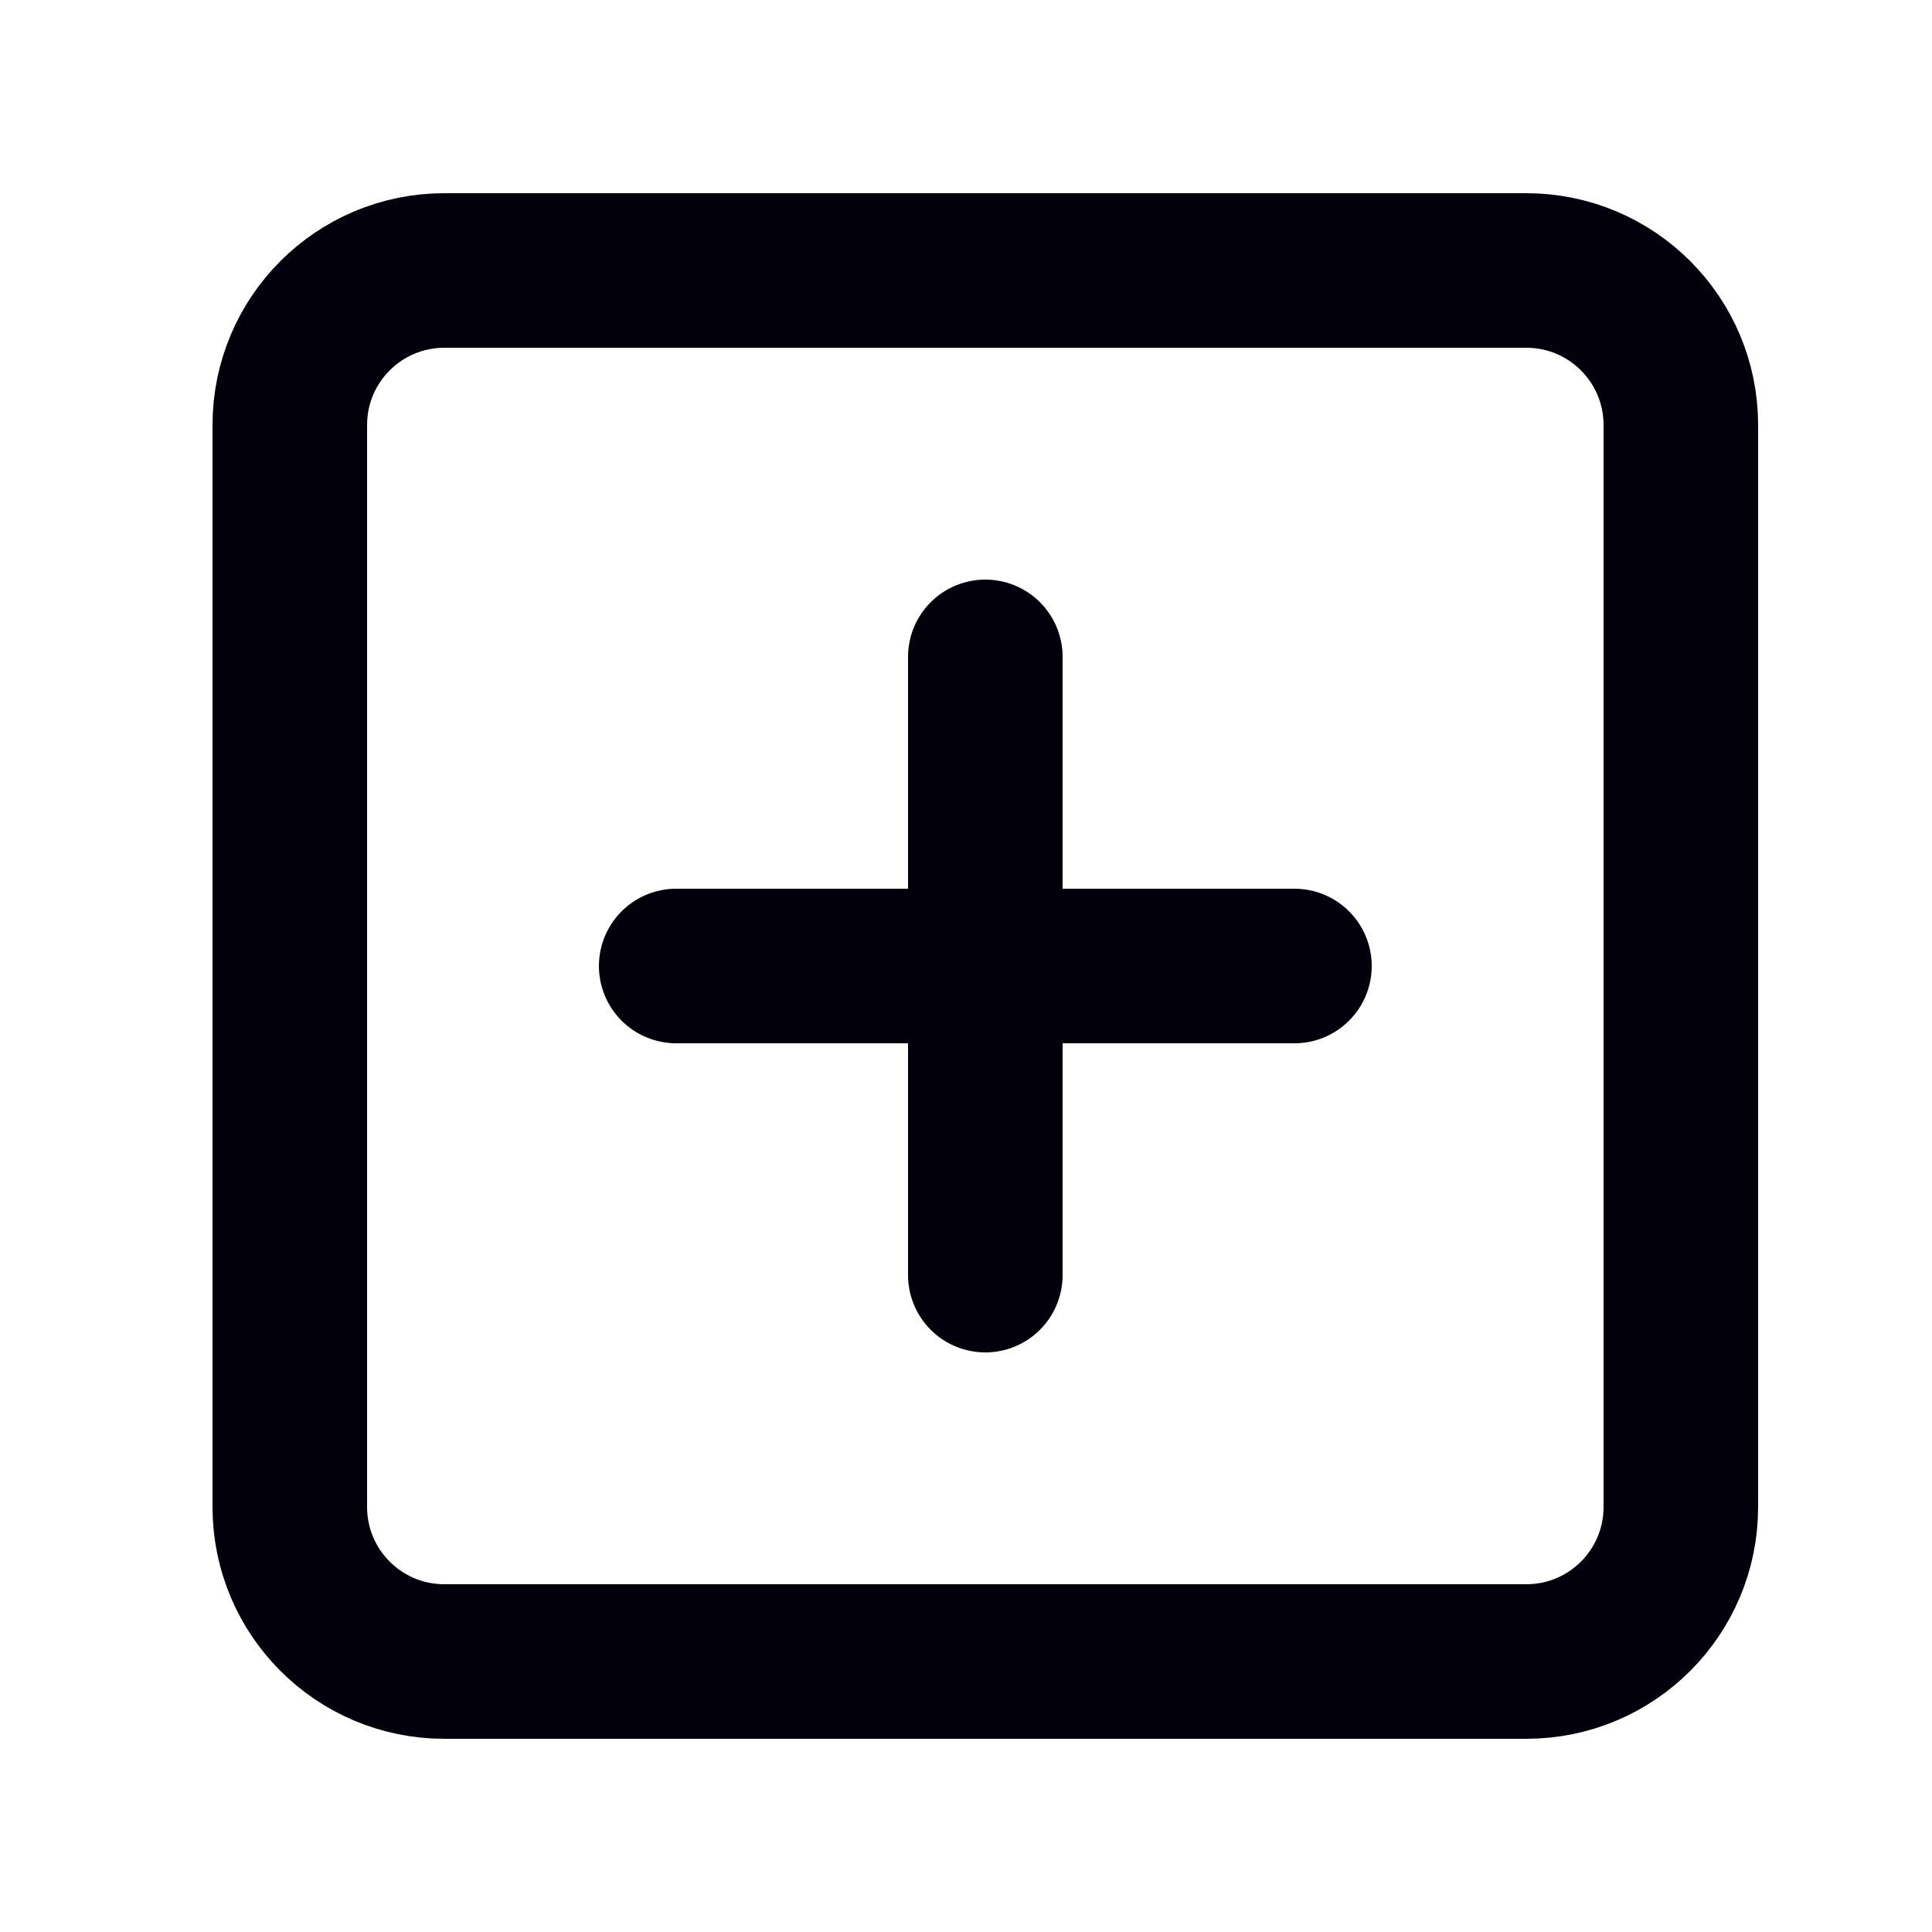 <svg width="25" height="25" viewBox="0 0 25 25" fill="none" xmlns="http://www.w3.org/2000/svg">
<path d="M19.75 3.5H5.75C4.645 3.5 3.75 4.395 3.75 5.5V19.5C3.75 20.605 4.645 21.5 5.75 21.5H19.75C20.855 21.5 21.75 20.605 21.75 19.5V5.5C21.75 4.395 20.855 3.5 19.75 3.5Z" stroke="#02010B" stroke-width="2" stroke-linecap="round" stroke-linejoin="round"/>
<path d="M8.75 12.5H16.75" stroke="#02010B" stroke-width="2" stroke-linecap="round" stroke-linejoin="round"/>
<path d="M12.75 8.5V16.5" stroke="#02010B" stroke-width="2" stroke-linecap="round" stroke-linejoin="round"/>
</svg>
